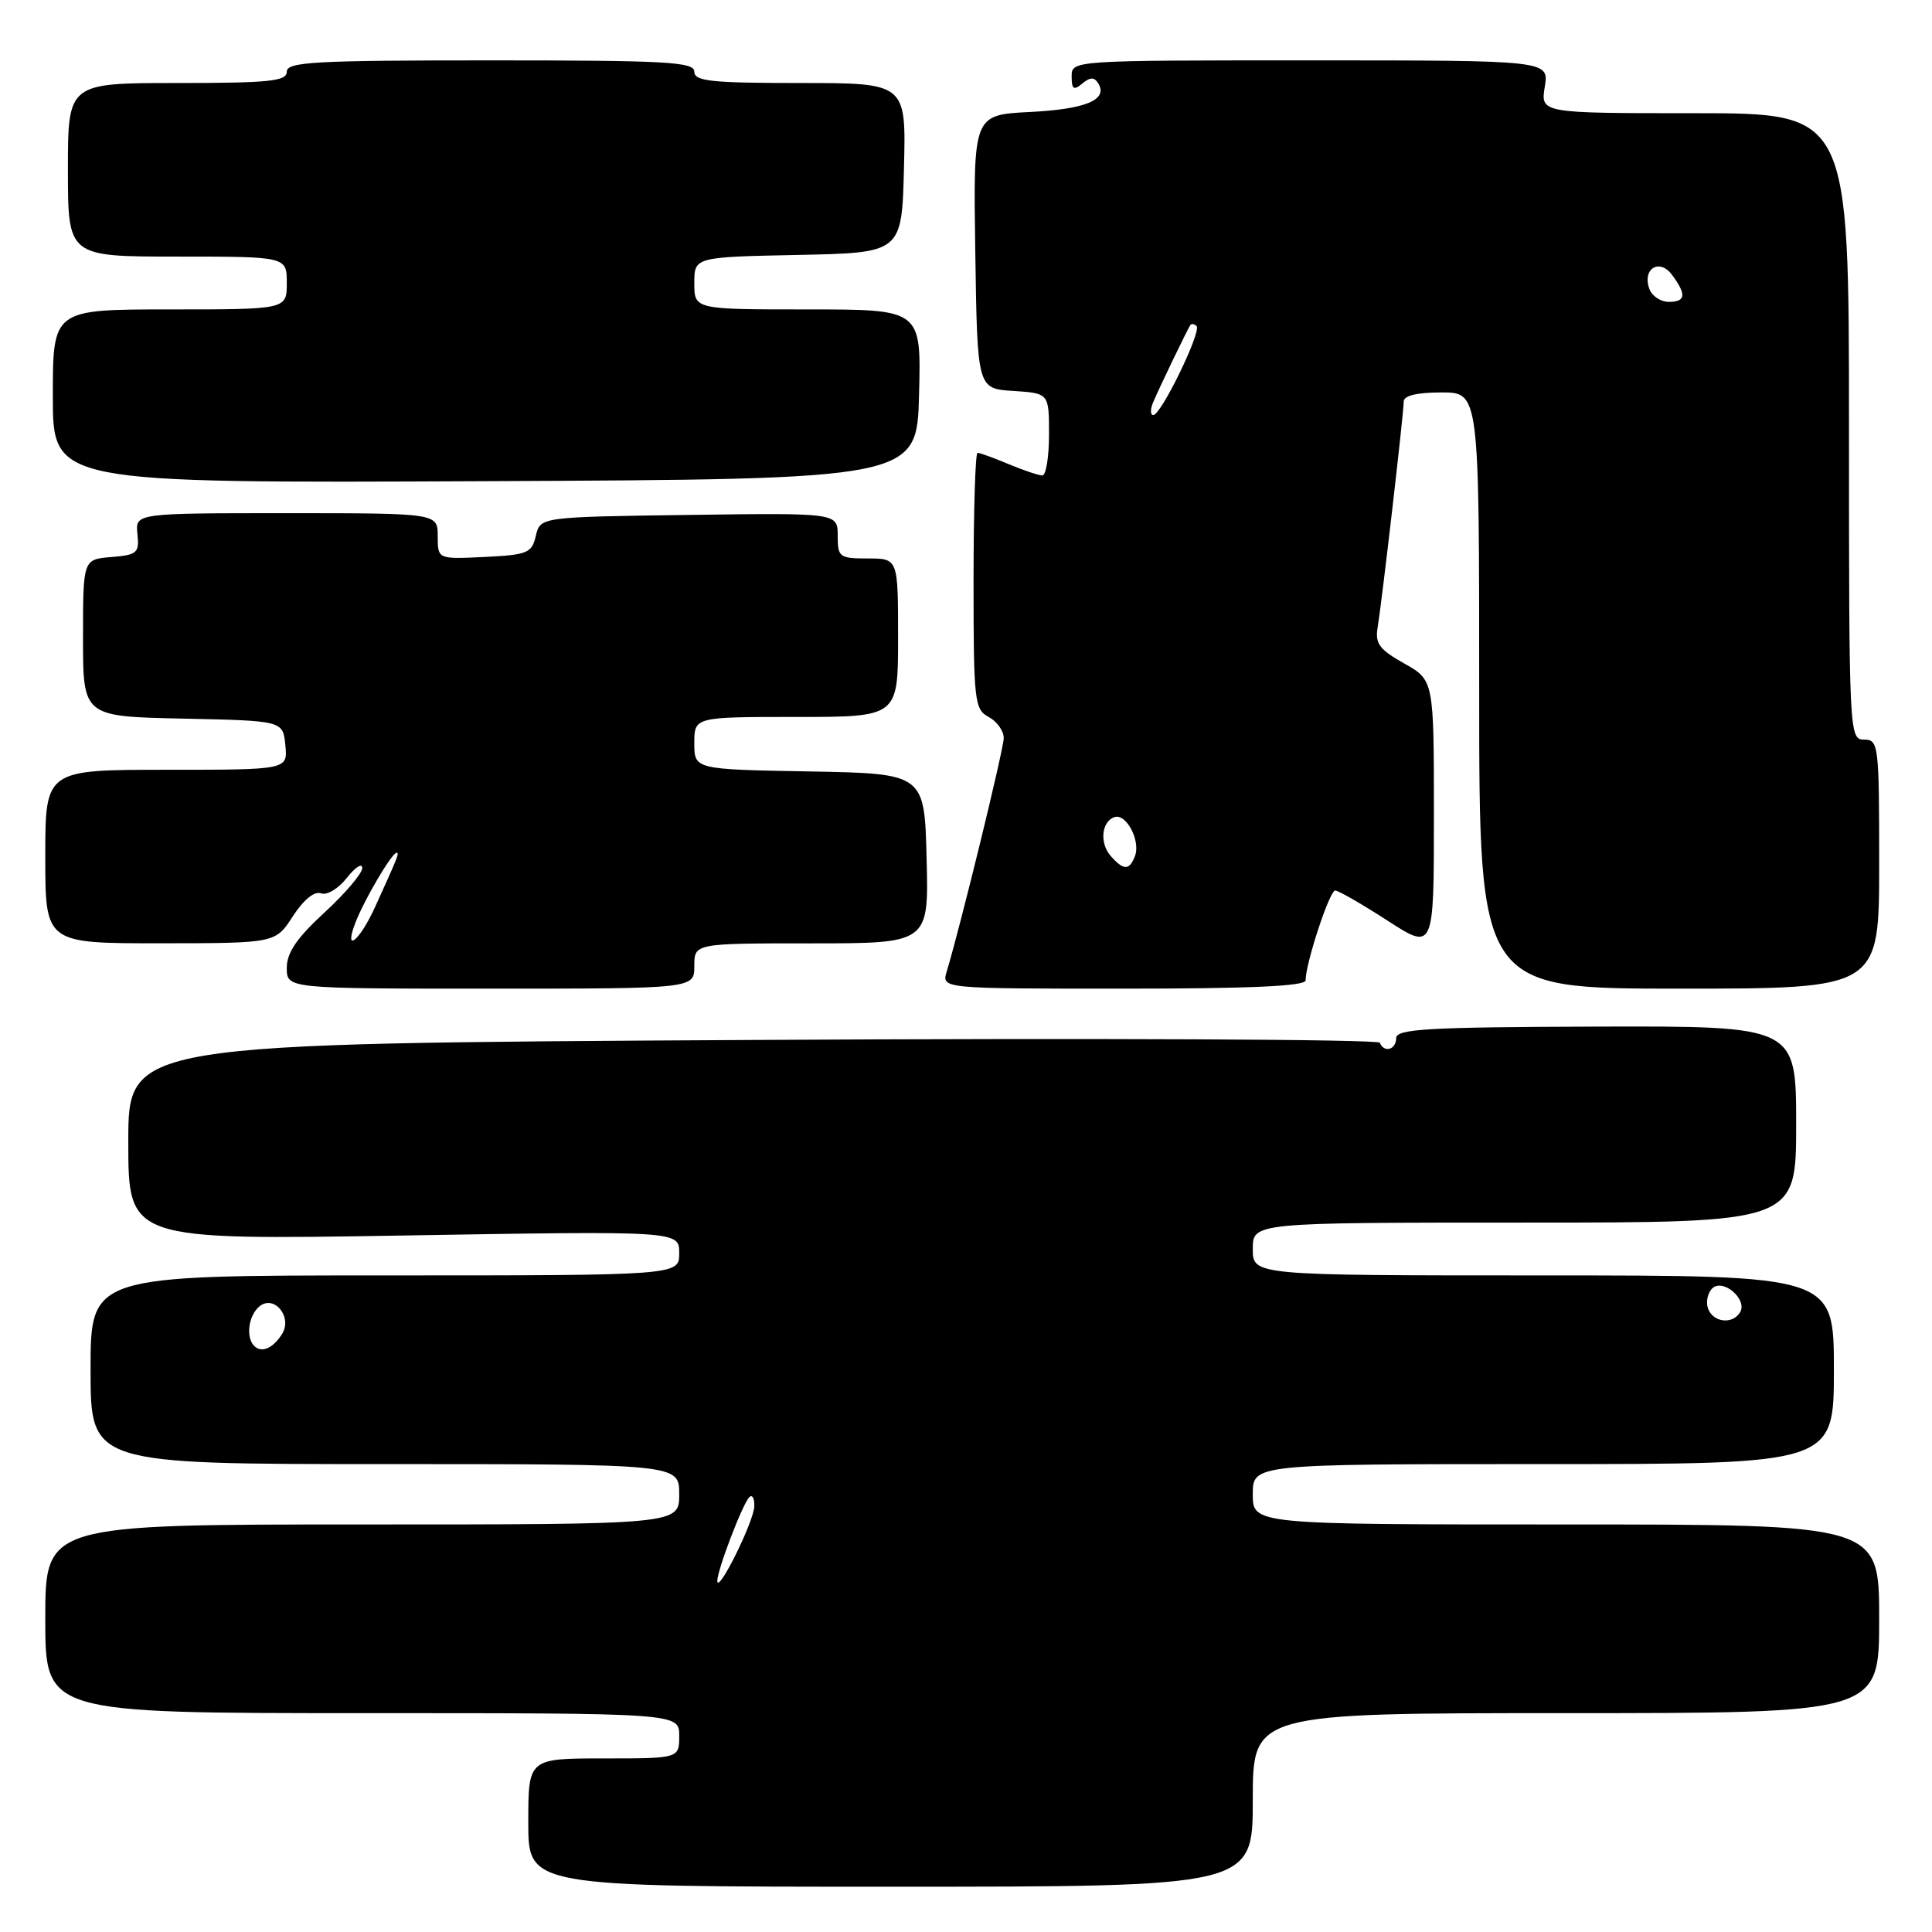 <?xml version="1.0" encoding="UTF-8" standalone="no"?>
<!DOCTYPE svg PUBLIC "-//W3C//DTD SVG 1.1//EN" "http://www.w3.org/Graphics/SVG/1.1/DTD/svg11.dtd" >
<svg xmlns="http://www.w3.org/2000/svg" xmlns:xlink="http://www.w3.org/1999/xlink" version="1.1" viewBox="0 0 256 256">
 <g >
 <path fill="currentColor"
d=" M 166.00 238.50 C 166.00 227.00 166.00 227.00 207.50 227.00 C 249.00 227.00 249.00 227.00 249.00 214.50 C 249.00 202.00 249.00 202.00 207.50 202.00 C 166.00 202.00 166.00 202.00 166.00 198.00 C 166.00 194.00 166.00 194.00 204.50 194.00 C 243.00 194.00 243.00 194.00 243.00 181.50 C 243.00 169.00 243.00 169.00 204.50 169.00 C 166.00 169.00 166.00 169.00 166.00 165.50 C 166.00 162.00 166.00 162.00 202.00 162.00 C 238.00 162.00 238.00 162.00 238.00 148.98 C 238.00 135.95 238.00 135.95 211.50 136.03 C 189.11 136.10 185.00 136.34 185.00 137.56 C 185.00 139.10 183.39 139.55 182.83 138.17 C 182.65 137.71 145.26 137.54 99.75 137.80 C 17.00 138.26 17.00 138.26 17.00 151.29 C 17.00 164.32 17.00 164.32 53.50 163.71 C 90.00 163.10 90.00 163.10 90.00 166.05 C 90.00 169.00 90.00 169.00 51.00 169.00 C 12.00 169.00 12.00 169.00 12.00 181.50 C 12.00 194.00 12.00 194.00 51.00 194.00 C 90.00 194.00 90.00 194.00 90.00 198.00 C 90.00 202.00 90.00 202.00 48.00 202.00 C 6.00 202.00 6.00 202.00 6.00 214.50 C 6.00 227.00 6.00 227.00 48.00 227.00 C 90.00 227.00 90.00 227.00 90.00 230.00 C 90.00 233.00 90.00 233.00 80.00 233.00 C 70.00 233.00 70.00 233.00 70.00 241.50 C 70.00 250.00 70.00 250.00 118.00 250.00 C 166.00 250.00 166.00 250.00 166.00 238.50 Z  M 92.00 128.00 C 92.00 125.00 92.00 125.00 107.53 125.00 C 123.07 125.00 123.07 125.00 122.78 113.75 C 122.50 102.50 122.50 102.50 107.25 102.22 C 92.00 101.95 92.00 101.95 92.00 98.47 C 92.00 95.00 92.00 95.00 105.50 95.00 C 119.00 95.00 119.00 95.00 119.00 84.50 C 119.00 74.00 119.00 74.00 115.00 74.00 C 111.22 74.00 111.00 73.84 111.00 70.98 C 111.00 67.96 111.00 67.96 91.29 68.23 C 71.59 68.50 71.59 68.50 71.00 71.00 C 70.47 73.29 69.90 73.52 64.21 73.80 C 58.00 74.10 58.00 74.10 58.00 71.05 C 58.00 68.00 58.00 68.00 37.96 68.00 C 17.92 68.00 17.92 68.00 18.21 70.75 C 18.48 73.27 18.18 73.53 14.75 73.81 C 11.00 74.12 11.00 74.12 11.00 84.53 C 11.00 94.94 11.00 94.94 24.25 95.22 C 37.50 95.50 37.50 95.50 37.81 98.75 C 38.13 102.00 38.13 102.00 22.06 102.00 C 6.00 102.00 6.00 102.00 6.00 113.50 C 6.00 125.00 6.00 125.00 21.25 124.99 C 36.50 124.98 36.50 124.98 38.81 121.40 C 40.23 119.22 41.67 118.04 42.53 118.37 C 43.31 118.67 44.83 117.76 45.96 116.32 C 47.08 114.90 48.00 114.31 48.00 115.02 C 48.00 115.73 45.75 118.38 43.00 120.91 C 39.33 124.28 38.00 126.24 38.00 128.25 C 38.00 131.00 38.00 131.00 65.00 131.00 C 92.00 131.00 92.00 131.00 92.00 128.00 Z  M 173.00 129.90 C 173.00 127.64 176.17 118.00 176.92 118.00 C 177.34 118.00 180.46 119.79 183.84 121.98 C 190.00 125.96 190.00 125.96 190.00 108.04 C 190.00 90.13 190.00 90.13 186.06 87.91 C 182.75 86.05 182.18 85.27 182.55 83.10 C 183.12 79.64 186.00 54.75 186.00 53.21 C 186.00 52.42 187.76 52.00 191.00 52.00 C 196.00 52.00 196.00 52.00 196.00 91.50 C 196.00 131.00 196.00 131.00 222.50 131.00 C 249.00 131.00 249.00 131.00 249.00 114.50 C 249.00 98.67 248.92 98.00 247.00 98.00 C 245.03 98.00 245.00 97.33 245.00 56.50 C 245.00 15.00 245.00 15.00 224.56 15.00 C 204.13 15.00 204.13 15.00 204.69 11.50 C 205.26 8.00 205.26 8.00 173.63 8.00 C 142.06 8.00 142.00 8.00 142.00 10.12 C 142.00 11.84 142.27 12.02 143.41 11.07 C 144.46 10.20 145.00 10.20 145.52 11.04 C 146.87 13.22 143.88 14.47 136.45 14.84 C 128.96 15.22 128.96 15.22 129.23 33.36 C 129.50 51.50 129.50 51.50 134.25 51.80 C 139.00 52.11 139.00 52.11 139.00 57.55 C 139.00 60.55 138.60 63.00 138.12 63.00 C 137.64 63.00 135.63 62.33 133.65 61.50 C 131.68 60.67 129.82 60.00 129.53 60.00 C 129.24 60.00 129.00 67.63 129.00 76.96 C 129.00 92.91 129.12 93.99 131.00 95.00 C 132.10 95.59 133.00 96.84 133.00 97.79 C 132.99 99.28 127.33 122.48 125.44 128.75 C 124.77 131.00 124.77 131.00 148.88 131.00 C 165.70 131.00 173.00 130.67 173.00 129.90 Z  M 121.78 52.25 C 122.07 41.00 122.07 41.00 107.03 41.00 C 92.00 41.00 92.00 41.00 92.00 37.53 C 92.00 34.06 92.00 34.06 105.75 33.78 C 119.50 33.50 119.50 33.50 119.78 22.25 C 120.07 11.00 120.07 11.00 106.03 11.00 C 94.23 11.00 92.00 10.76 92.00 9.50 C 92.00 8.20 88.33 8.00 65.00 8.00 C 41.67 8.00 38.00 8.20 38.00 9.50 C 38.00 10.76 35.72 11.00 23.50 11.00 C 9.00 11.00 9.00 11.00 9.00 22.50 C 9.00 34.00 9.00 34.00 23.50 34.00 C 38.00 34.00 38.00 34.00 38.00 37.50 C 38.00 41.00 38.00 41.00 22.50 41.00 C 7.00 41.00 7.00 41.00 7.00 52.51 C 7.00 64.02 7.00 64.02 64.25 63.76 C 121.50 63.50 121.50 63.50 121.78 52.25 Z  M 95.05 209.50 C 94.99 208.18 98.38 199.29 99.29 198.38 C 99.68 197.99 99.98 198.53 99.95 199.58 C 99.91 201.58 95.12 211.25 95.05 209.50 Z  M 33.69 178.35 C 32.54 177.21 32.92 174.31 34.37 173.11 C 36.32 171.49 38.80 174.51 37.37 176.77 C 36.18 178.66 34.65 179.32 33.69 178.35 Z  M 226.34 173.43 C 226.01 172.57 226.25 171.35 226.87 170.73 C 228.28 169.32 231.62 172.19 230.56 173.90 C 229.56 175.52 227.03 175.24 226.34 173.43 Z  M 47.07 122.32 C 48.22 119.29 51.92 113.00 52.55 113.00 C 52.94 113.00 52.73 113.52 49.70 120.18 C 47.66 124.67 45.51 126.41 47.07 122.32 Z  M 147.18 113.43 C 145.67 111.72 145.95 108.85 147.68 108.27 C 149.24 107.75 151.16 111.42 150.39 113.43 C 149.65 115.36 148.89 115.36 147.18 113.43 Z  M 152.82 53.25 C 153.72 51.15 157.33 43.67 157.72 43.08 C 157.87 42.85 158.25 42.91 158.55 43.21 C 159.24 43.91 153.85 55.00 152.82 55.00 C 152.41 55.00 152.40 54.21 152.82 53.25 Z  M 218.57 38.33 C 217.54 35.63 219.88 34.15 221.57 36.44 C 223.49 39.05 223.37 40.00 221.11 40.00 C 220.07 40.00 218.93 39.25 218.57 38.33 Z "/>
</g>
</svg>